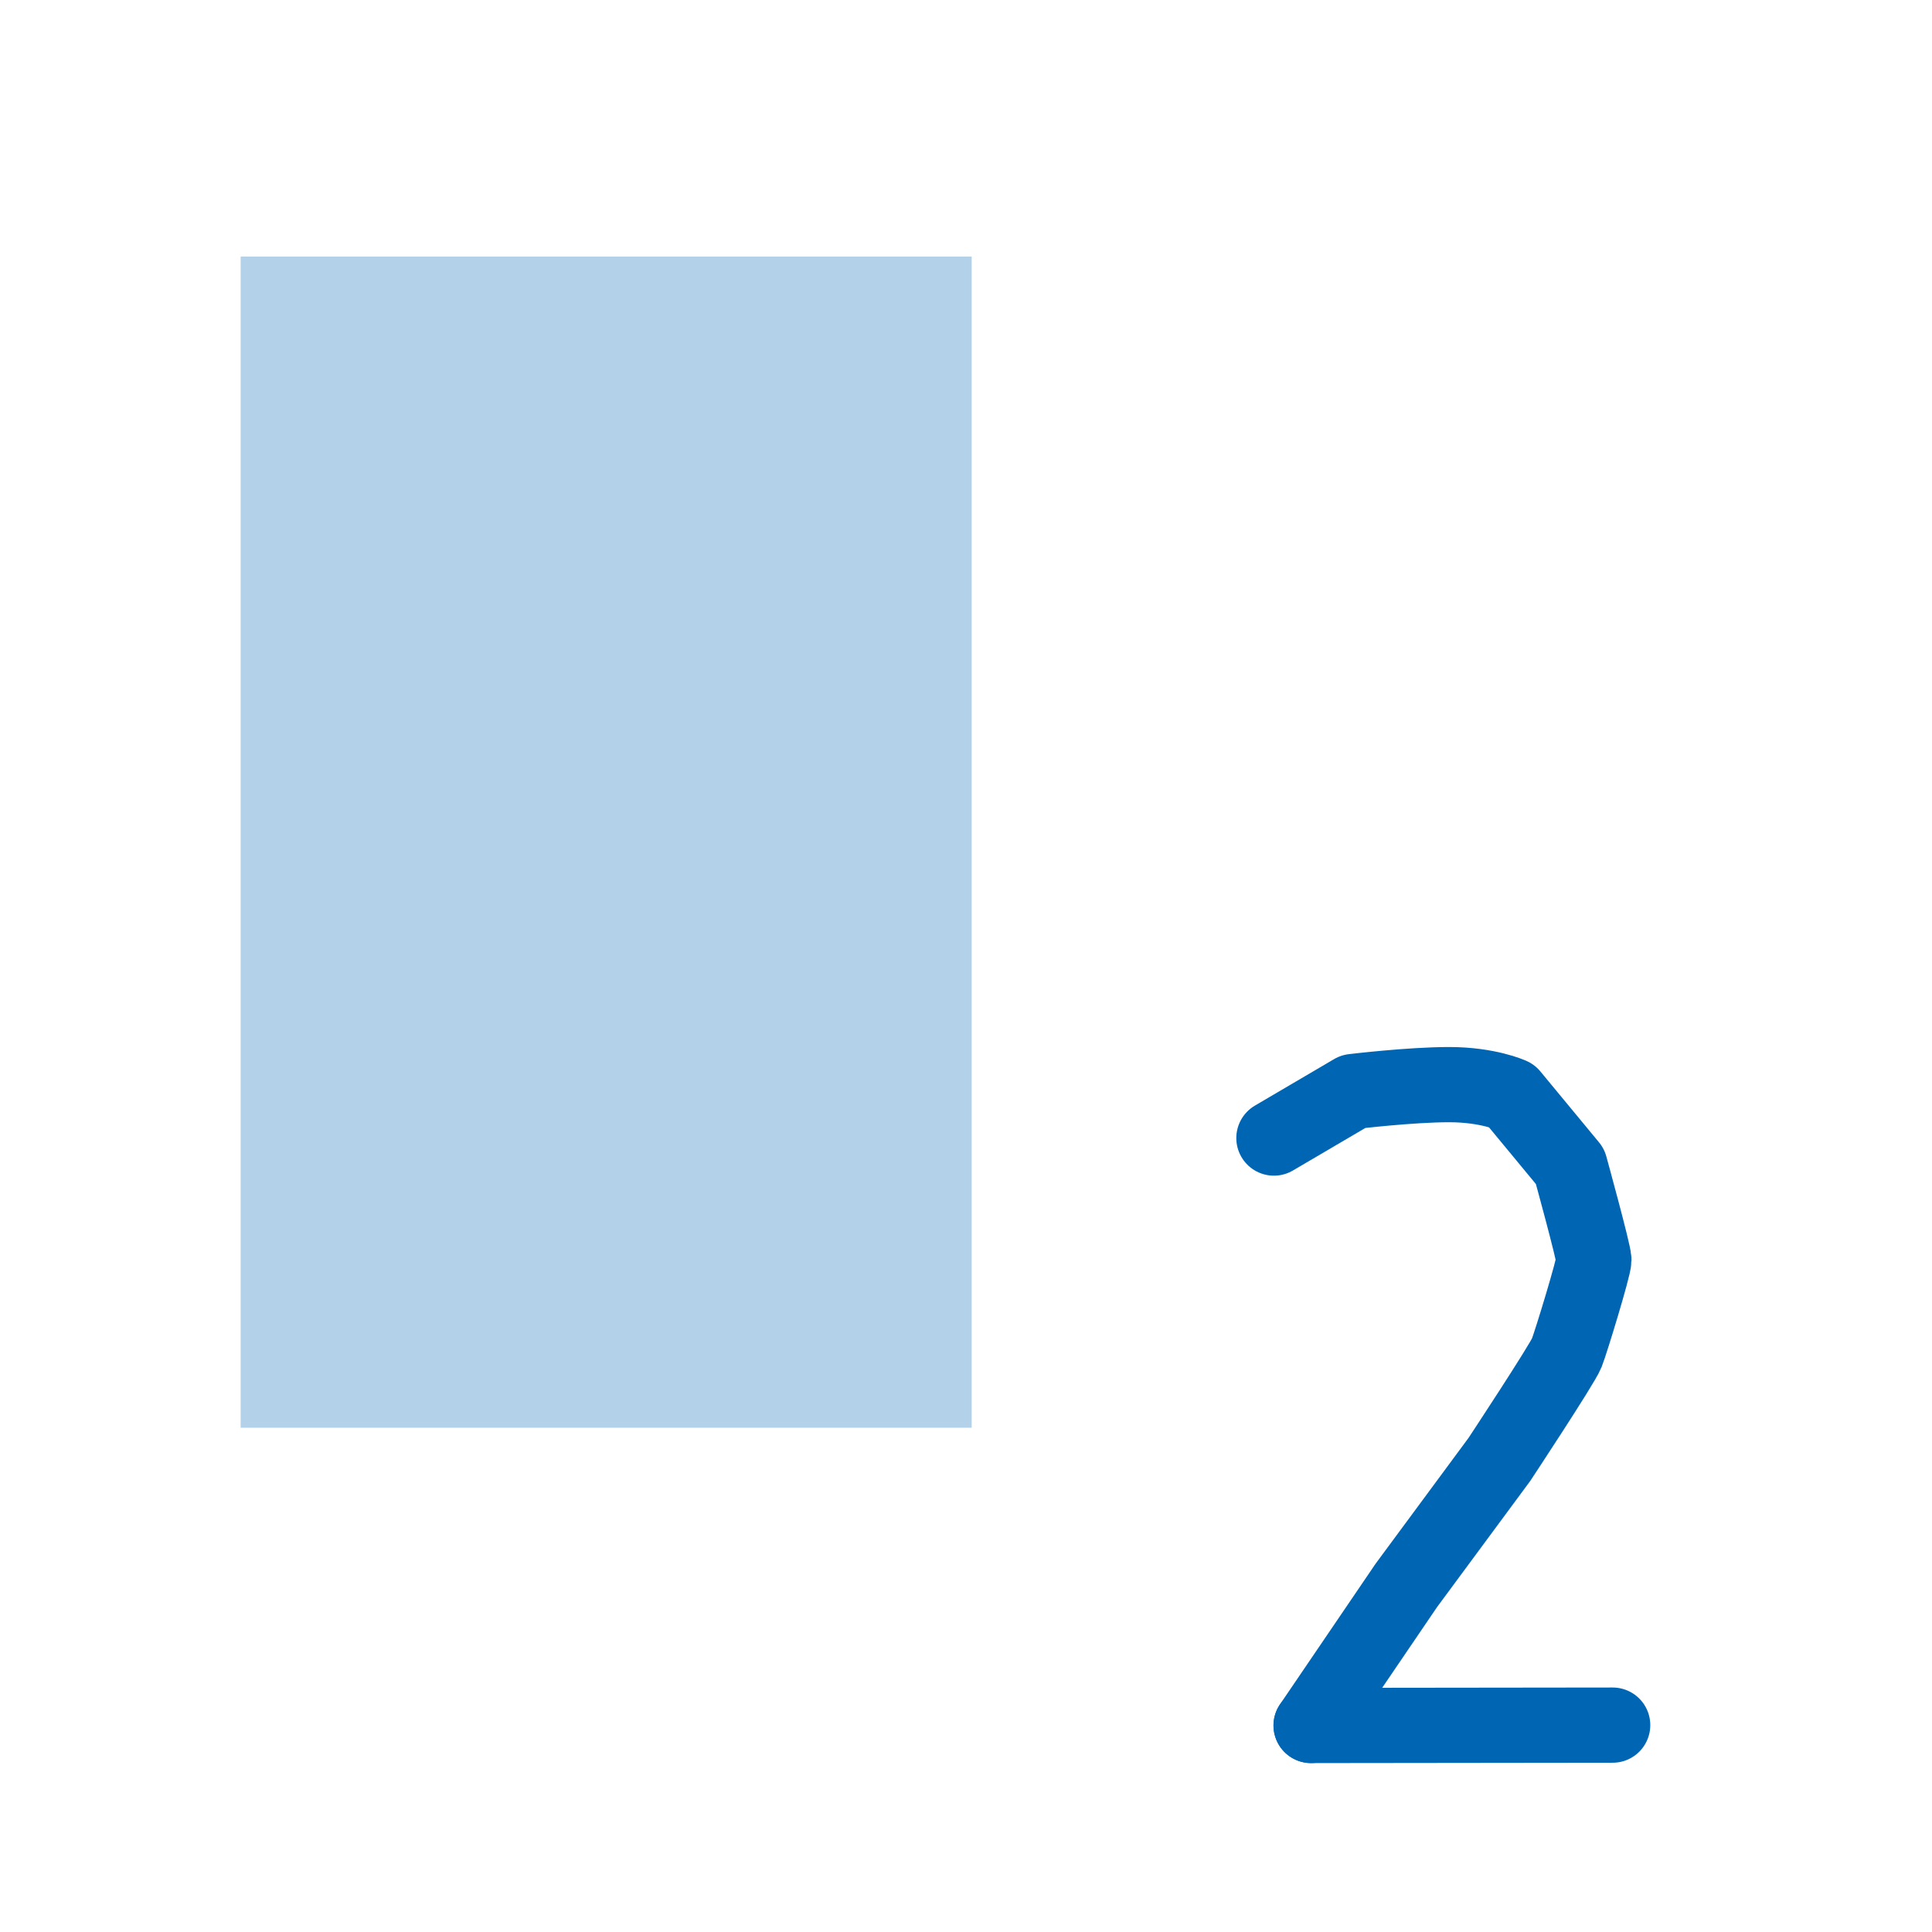 <svg viewBox="0 0 48 48" xmlns="http://www.w3.org/2000/svg"><g fill="none" stroke="#0066b3" transform="matrix(1.763 0 0 1.763 46.639 23.178)"><path d="m-3.728 11.164-4.25.005" fill="none" stroke="#0066b3" stroke-linecap="round" stroke-width="1.06"/><path d="m-7.978 11.169 1.342-1.974 1.312-1.776s.886-1.342.948-1.499c.062-.157.383-1.21.383-1.311 0-.101-.336-1.32-.336-1.32l-.827-1s-.327-.151-.877-.151c-.549 0-1.352.097-1.352.097l-1.117.656" fill="none" stroke="#0066b3" stroke-linecap="round" stroke-linejoin="round" stroke-width="1.06"/><path d="m-23.063-9.531h10.302v16.504h-10.302z" fill="#0066b3" fill-opacity=".3" fill-rule="evenodd" stroke="none"/></g></svg>